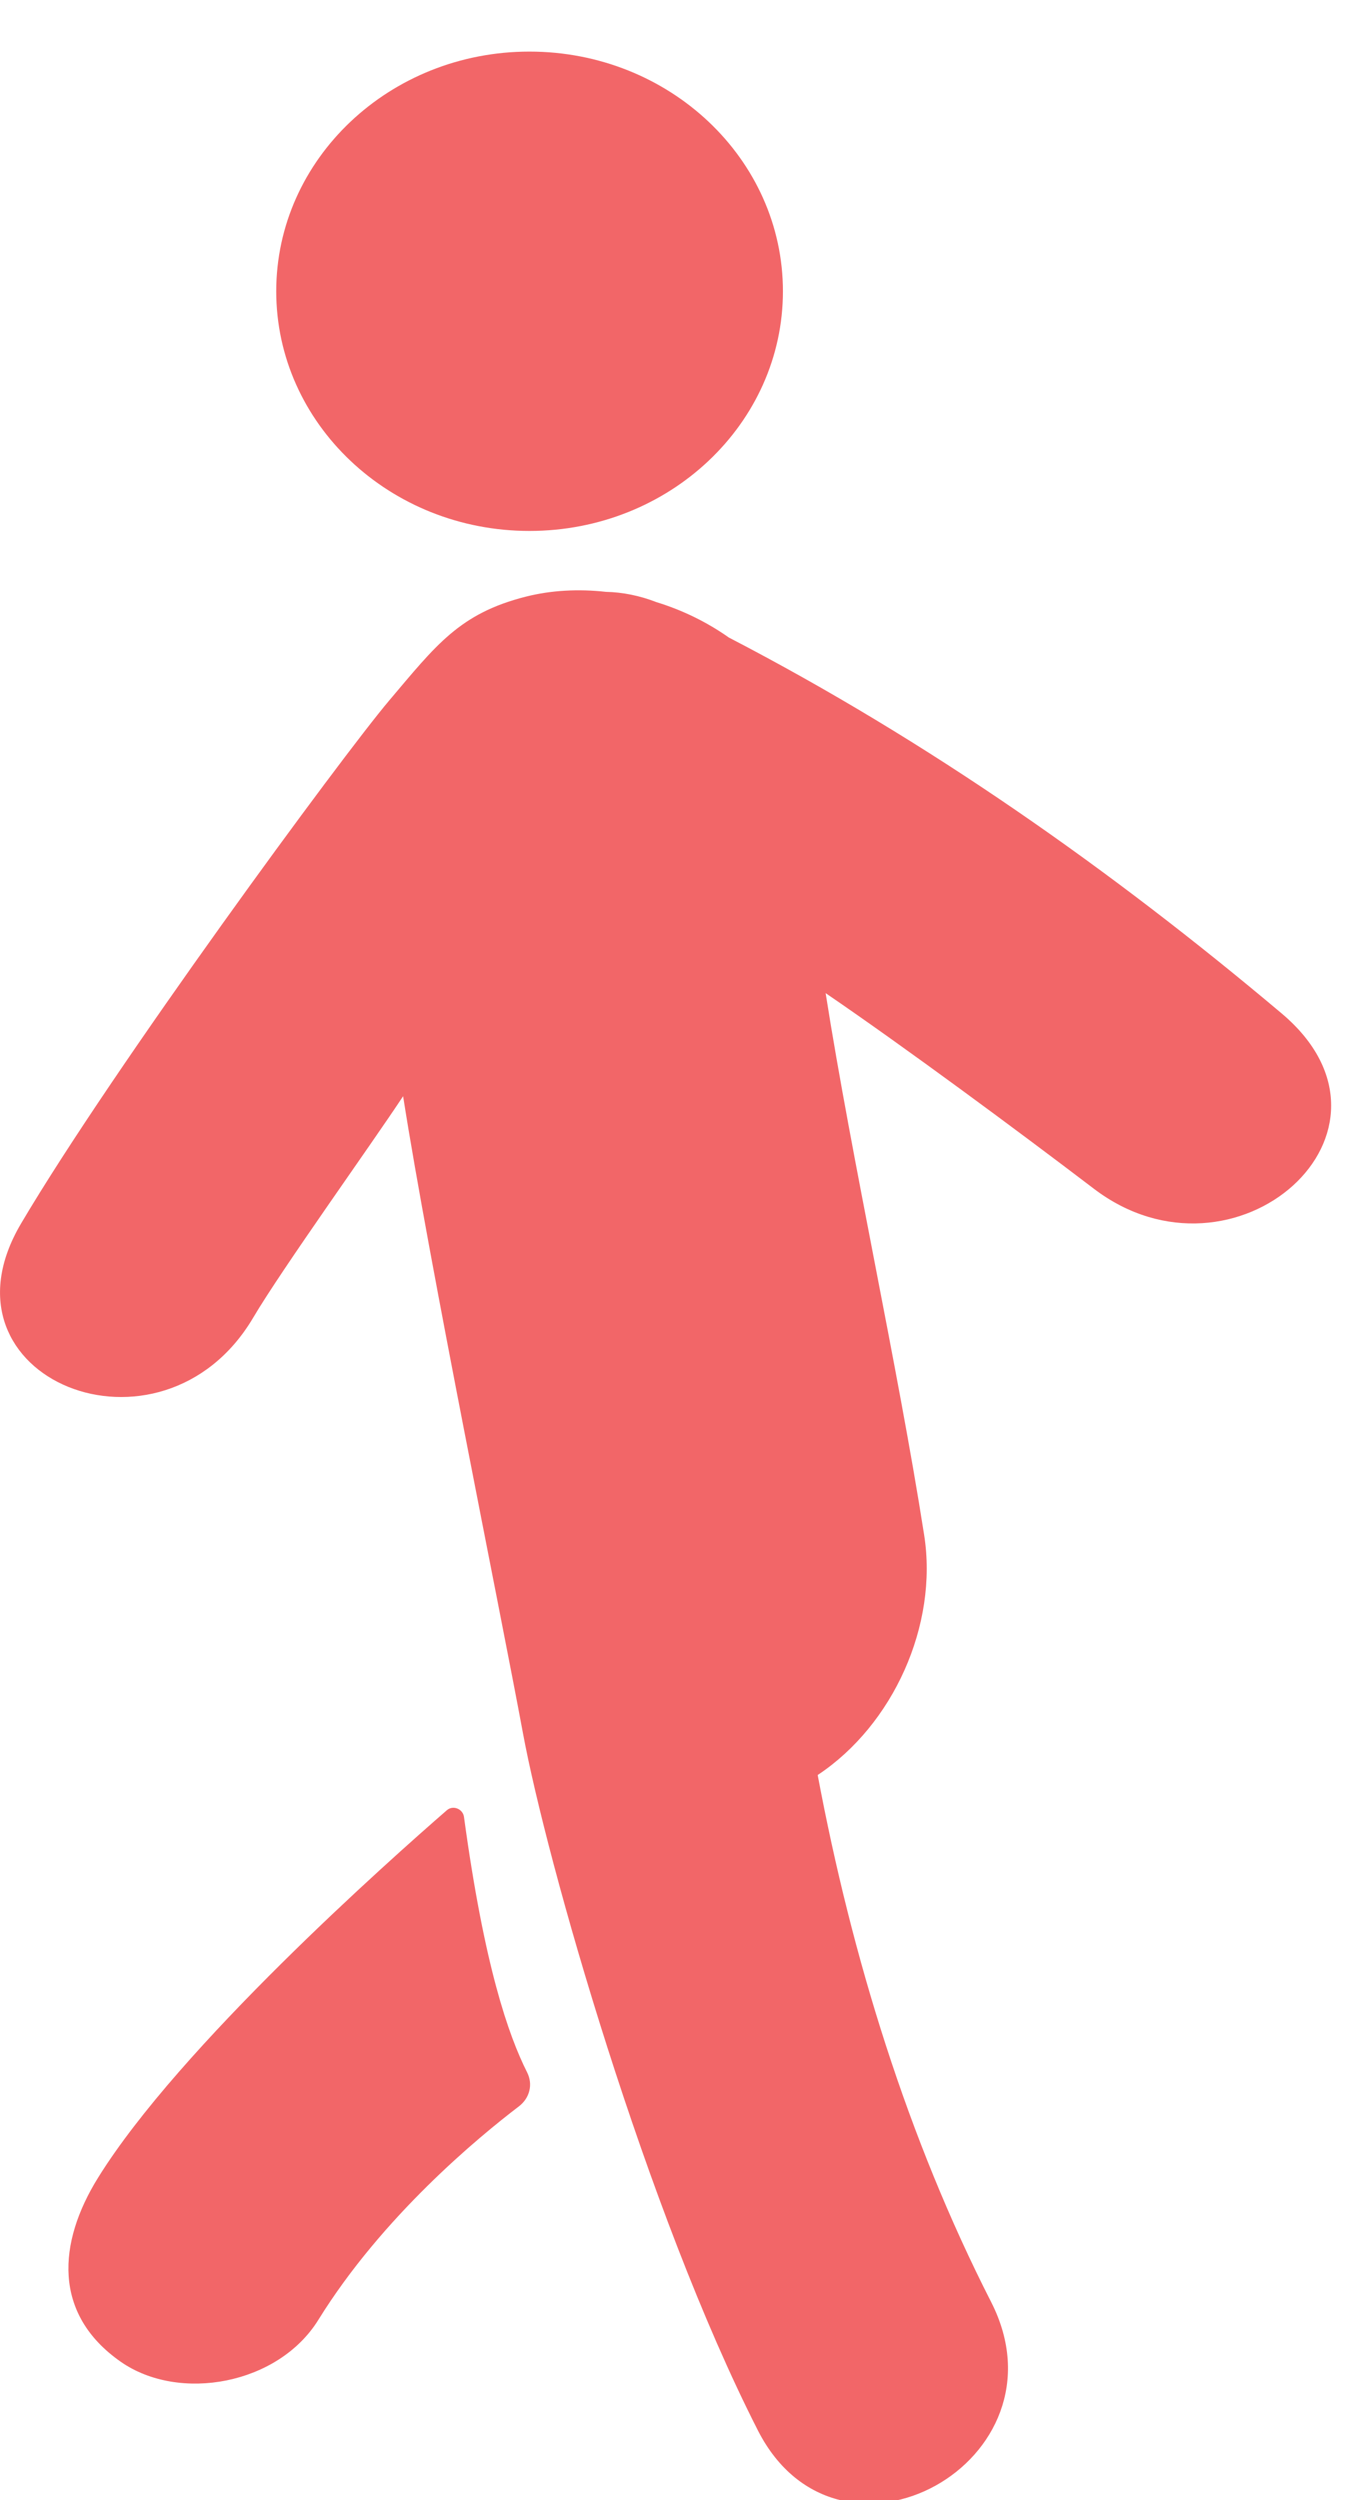 <?xml version="1.0" encoding="UTF-8"?>
<svg width="12px" height="22px" viewBox="0 0 12 22" version="1.1" xmlns="http://www.w3.org/2000/svg" xmlns:xlink="http://www.w3.org/1999/xlink">
    <!-- Generator: Sketch 49.3 (51167) - http://www.bohemiancoding.com/sketch -->
    <title>walking-icn</title>
    <desc>Created with Sketch.</desc>
    <defs></defs>
    <g id="Individual-Tour-Pages" stroke="none" stroke-width="1" fill="none" fill-rule="evenodd">
        <g id="Desktop---1440-V2-Copy" transform="translate(-381, -840)" fill="#F26668">
            <g id="key-info" transform="translate(142, 840)">
                <g id="distance" transform="translate(239, 0)">
                    <g id="walking-icn">
                        <path d="M0.863,19.163 C0.51,19.731 0.46,20.361 1.063,20.782 C1.579,21.142 2.45,20.983 2.803,20.413 C3.366,19.504 4.211,18.807 4.568,18.535 C4.664,18.462 4.694,18.341 4.641,18.236 C4.476,17.908 4.264,17.301 4.085,15.988 C4.076,15.918 3.989,15.881 3.934,15.929 C3.429,16.368 1.579,18.009 0.863,19.163" id="Fill-1"></path>
                        <path d="M11.282,8.916 C9.782,7.653 8.175,6.522 6.417,5.61 C6.227,5.476 6.01,5.369 5.781,5.299 C5.629,5.24 5.479,5.211 5.335,5.208 C5.093,5.181 4.851,5.194 4.63,5.25 C4.045,5.398 3.839,5.677 3.424,6.167 C3.009,6.658 0.997,9.393 0.185,10.767 C-0.621,12.132 1.422,12.958 2.229,11.595 C2.48,11.169 3.278,10.058 3.549,9.646 C3.783,11.136 4.395,14.123 4.604,15.25 C4.812,16.376 5.691,19.461 6.673,21.387 C7.39,22.791 9.439,21.655 8.726,20.256 C7.992,18.818 7.5,17.223 7.199,15.619 C7.862,15.18 8.262,14.301 8.136,13.505 C7.906,12.033 7.501,10.211 7.269,8.739 C7.968,9.216 8.95,9.942 9.629,10.459 C10.869,11.405 12.518,9.955 11.282,8.916" id="Fill-3"></path>
                        <path d="M6.893,2.563 C6.893,3.727 5.894,4.672 4.661,4.672 C3.43,4.672 2.432,3.727 2.432,2.563 C2.432,1.399 3.43,0.454 4.661,0.454 C5.894,0.454 6.893,1.399 6.893,2.563" id="Fill-6"></path>
                    </g>
                </g>
            </g>
        </g>
    </g>
</svg>